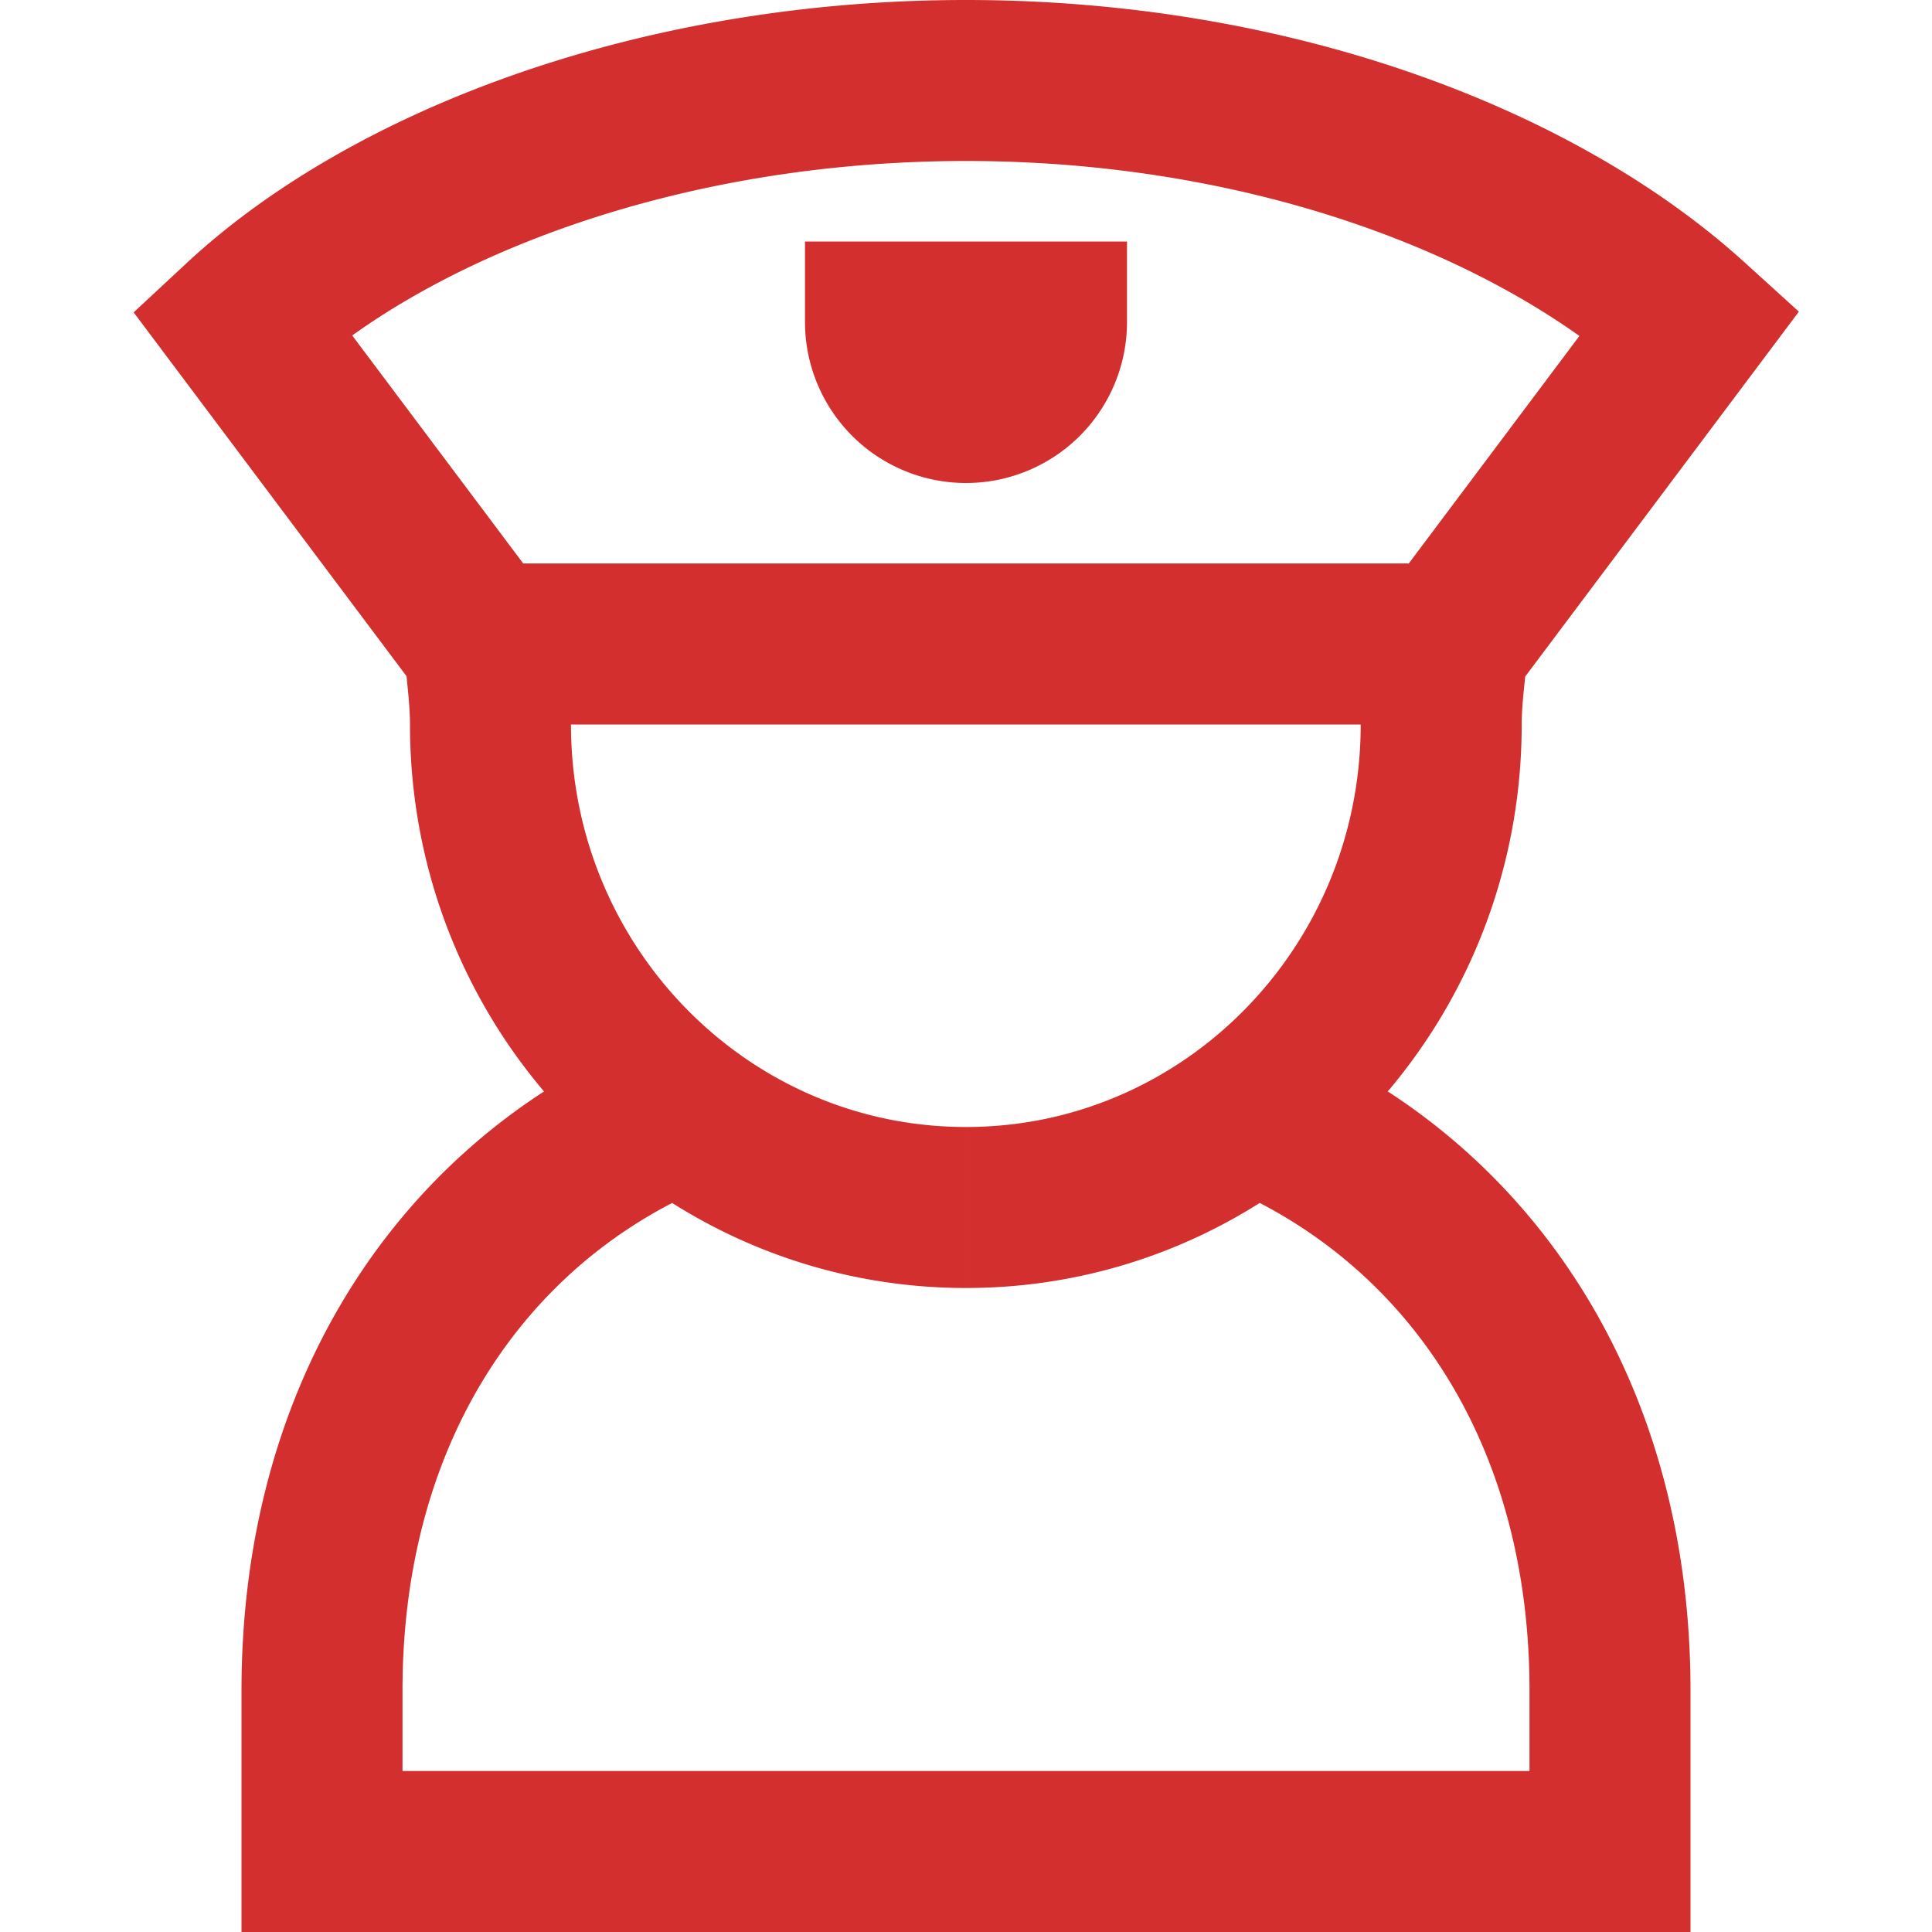 <svg xmlns="http://www.w3.org/2000/svg" width="1em" height="1em" viewBox="0 0 24 24"><path fill="none" stroke="#d32f2f" stroke-width="2" d="M16 14c2.374 1.183 4 3.65 4 7v2H4v-2c0-3.354 1.631-5.825 4-7m4 1c3.26 0 5.903-2.686 5.903-5.999c0-.702.218-1.375 0-2.001M6.093 7c-.21.615 0 1.313 0 2.001C6.093 12.314 8.738 15 12 15M6 8h12l3-4c-1.912-1.735-5.21-3-9-3c-3.836 0-7.168 1.296-9 3zm6-3a1 1 0 0 0 1-1h-2a1 1 0 0 0 1 1z"/></svg>